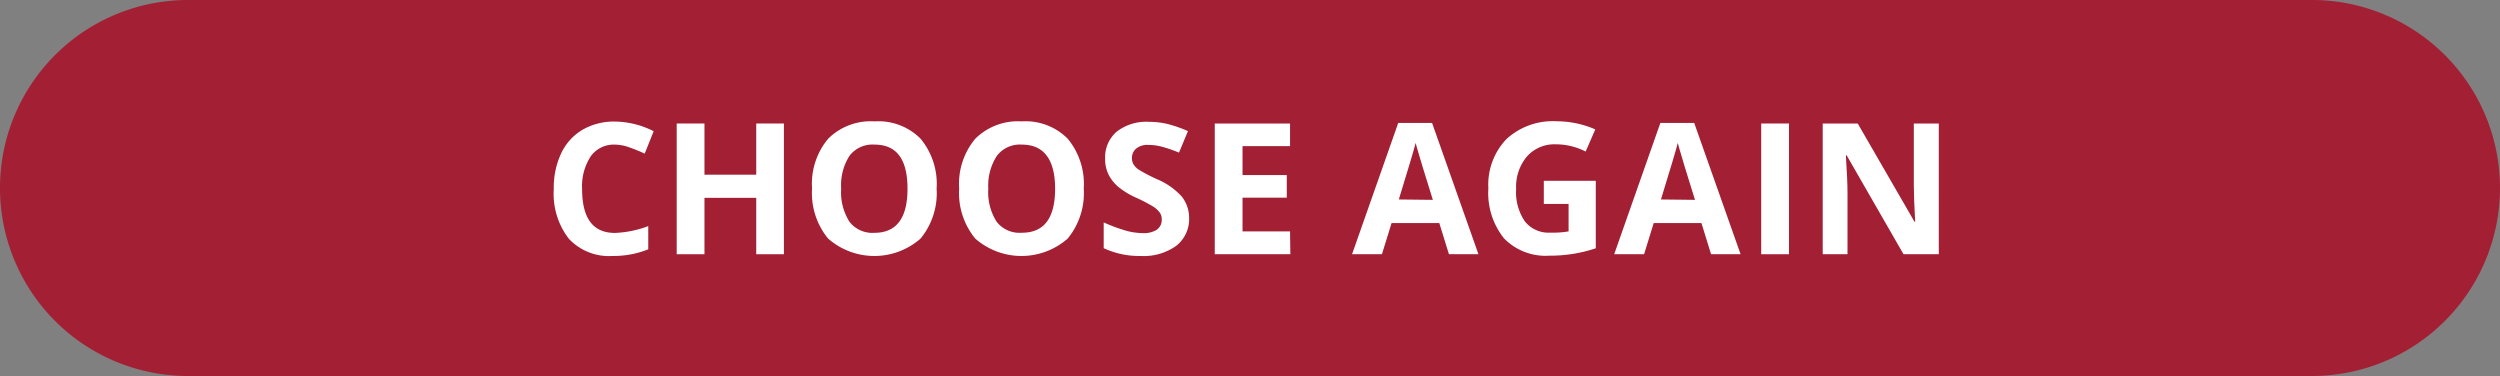 <svg xmlns="http://www.w3.org/2000/svg" viewBox="0 0 259.31 39"><rect x="0" y="0" width="259.31" height="39" fill="#808080" stroke="none"/><defs><style>.cls-1{fill:#a31f34;}.cls-2{fill:#fff;}</style></defs><title>M Choose b</title><g id="Layer_2" data-name="Layer 2"><g id="Layer_1-2" data-name="Layer 1"><path class="cls-1" d="M19.5,38.75a19.25,19.25,0,0,1,0-38.5H239.81a19.25,19.25,0,0,1,0,38.5Z"/><path class="cls-1" d="M239.81.5a19,19,0,0,1,0,38H19.5a19,19,0,0,1,0-38H239.81m0-.5H19.5A19.5,19.5,0,0,0,0,19.5H0A19.5,19.5,0,0,0,19.5,39H239.81a19.51,19.51,0,0,0,19.5-19.5h0A19.51,19.51,0,0,0,239.81,0Z"/><path class="cls-2" d="M63.78,15a2.93,2.93,0,0,0-2.51,1.22,5.65,5.65,0,0,0-.89,3.4q0,4.54,3.4,4.54a10.9,10.9,0,0,0,3.46-.71v2.41a9.68,9.68,0,0,1-3.73.69A5.69,5.69,0,0,1,59,24.76a7.62,7.62,0,0,1-1.56-5.15,8.34,8.34,0,0,1,.77-3.71,5.58,5.58,0,0,1,2.21-2.44,6.5,6.5,0,0,1,3.38-.85,9.08,9.08,0,0,1,4,1l-.93,2.33a14.48,14.48,0,0,0-1.53-.63A4.55,4.55,0,0,0,63.78,15Z"/><path class="cls-2" d="M81.31,26.37H78.44V20.52H73.07v5.85H70.19V12.81h2.88v5.31h5.37V12.81h2.87Z"/><path class="cls-2" d="M97.15,19.57a7.4,7.4,0,0,1-1.67,5.18,7.27,7.27,0,0,1-9.58,0,7.42,7.42,0,0,1-1.67-5.2,7.26,7.26,0,0,1,1.68-5.17,6.25,6.25,0,0,1,4.8-1.79,6.17,6.17,0,0,1,4.78,1.8A7.36,7.36,0,0,1,97.15,19.57Zm-9.9,0A5.69,5.69,0,0,0,88.11,23a3,3,0,0,0,2.58,1.15q3.44,0,3.44-4.57C94.13,16.51,93,15,90.71,15a3,3,0,0,0-2.59,1.15A5.65,5.65,0,0,0,87.25,19.57Z"/><path class="cls-2" d="M112.41,19.57a7.4,7.4,0,0,1-1.67,5.18,7.27,7.27,0,0,1-9.58,0,7.42,7.42,0,0,1-1.67-5.2,7.26,7.26,0,0,1,1.68-5.17,6.28,6.28,0,0,1,4.8-1.79,6.17,6.17,0,0,1,4.78,1.8A7.36,7.36,0,0,1,112.41,19.57Zm-9.9,0a5.69,5.69,0,0,0,.86,3.42A3,3,0,0,0,106,24.14c2.3,0,3.44-1.52,3.44-4.57S108.25,15,106,15a3,3,0,0,0-2.59,1.15A5.65,5.65,0,0,0,102.51,19.57Z"/><path class="cls-2" d="M123.34,22.6A3.52,3.52,0,0,1,122,25.5a5.78,5.78,0,0,1-3.68,1.05,8.67,8.67,0,0,1-3.84-.81V23.07a17.59,17.59,0,0,0,2.32.86,6.82,6.82,0,0,0,1.74.25,2.52,2.52,0,0,0,1.46-.36,1.25,1.25,0,0,0,.5-1.08,1.19,1.19,0,0,0-.22-.71,2.61,2.61,0,0,0-.66-.6,16.79,16.79,0,0,0-1.75-.91A8.44,8.44,0,0,1,116,19.39a4.28,4.28,0,0,1-1-1.25,3.54,3.54,0,0,1-.37-1.67,3.49,3.49,0,0,1,1.22-2.83,5,5,0,0,1,3.37-1,7.87,7.87,0,0,1,2,.25,13.52,13.52,0,0,1,2,.71l-.93,2.23a15,15,0,0,0-1.8-.62,5.58,5.58,0,0,0-1.39-.18,1.85,1.85,0,0,0-1.25.38,1.25,1.25,0,0,0-.44,1,1.21,1.21,0,0,0,.18.66,1.83,1.83,0,0,0,.56.55,18.15,18.15,0,0,0,1.82.95,7.29,7.29,0,0,1,2.61,1.82A3.56,3.56,0,0,1,123.34,22.6Z"/><path class="cls-2" d="M133.84,26.37H126V12.81h7.81v2.35h-4.93v3h4.59V20.5h-4.59V24h4.93Z"/><path class="cls-2" d="M150.29,26.37l-1-3.23h-4.95l-1,3.23h-3.1l4.79-13.62h3.51l4.81,13.62Zm-1.67-5.64q-1.37-4.39-1.53-5c-.12-.39-.2-.69-.25-.91-.2.79-.79,2.75-1.75,5.87Z"/><path class="cls-2" d="M160.13,18.75h5.39v7a14.46,14.46,0,0,1-2.47.6,15.34,15.34,0,0,1-2.36.17,6,6,0,0,1-4.69-1.8,7.5,7.5,0,0,1-1.62-5.18,6.83,6.83,0,0,1,1.88-5.12,7.11,7.11,0,0,1,5.21-1.84,10.08,10.08,0,0,1,4,.84l-1,2.3a6.77,6.77,0,0,0-3.09-.75,3.82,3.82,0,0,0-3,1.26,4.87,4.87,0,0,0-1.12,3.36,5.38,5.38,0,0,0,.91,3.38,3.14,3.14,0,0,0,2.63,1.16A9.44,9.44,0,0,0,162.7,24V21.15h-2.57Z"/><path class="cls-2" d="M177.48,26.37l-1-3.23h-4.95l-1,3.23h-3.1l4.79-13.62h3.51l4.81,13.62Zm-1.67-5.64q-1.37-4.39-1.53-5c-.12-.39-.2-.69-.25-.91-.2.79-.79,2.75-1.75,5.87Z"/><path class="cls-2" d="M182.68,26.37V12.81h2.88V26.37Z"/><path class="cls-2" d="M201.1,26.37h-3.66l-5.9-10.26h-.08c.12,1.81.17,3.1.17,3.88v6.38h-2.57V12.81h3.63L198.58,23h.07c-.1-1.76-.14-3-.14-3.73V12.81h2.59Z"/></g></g></svg>
